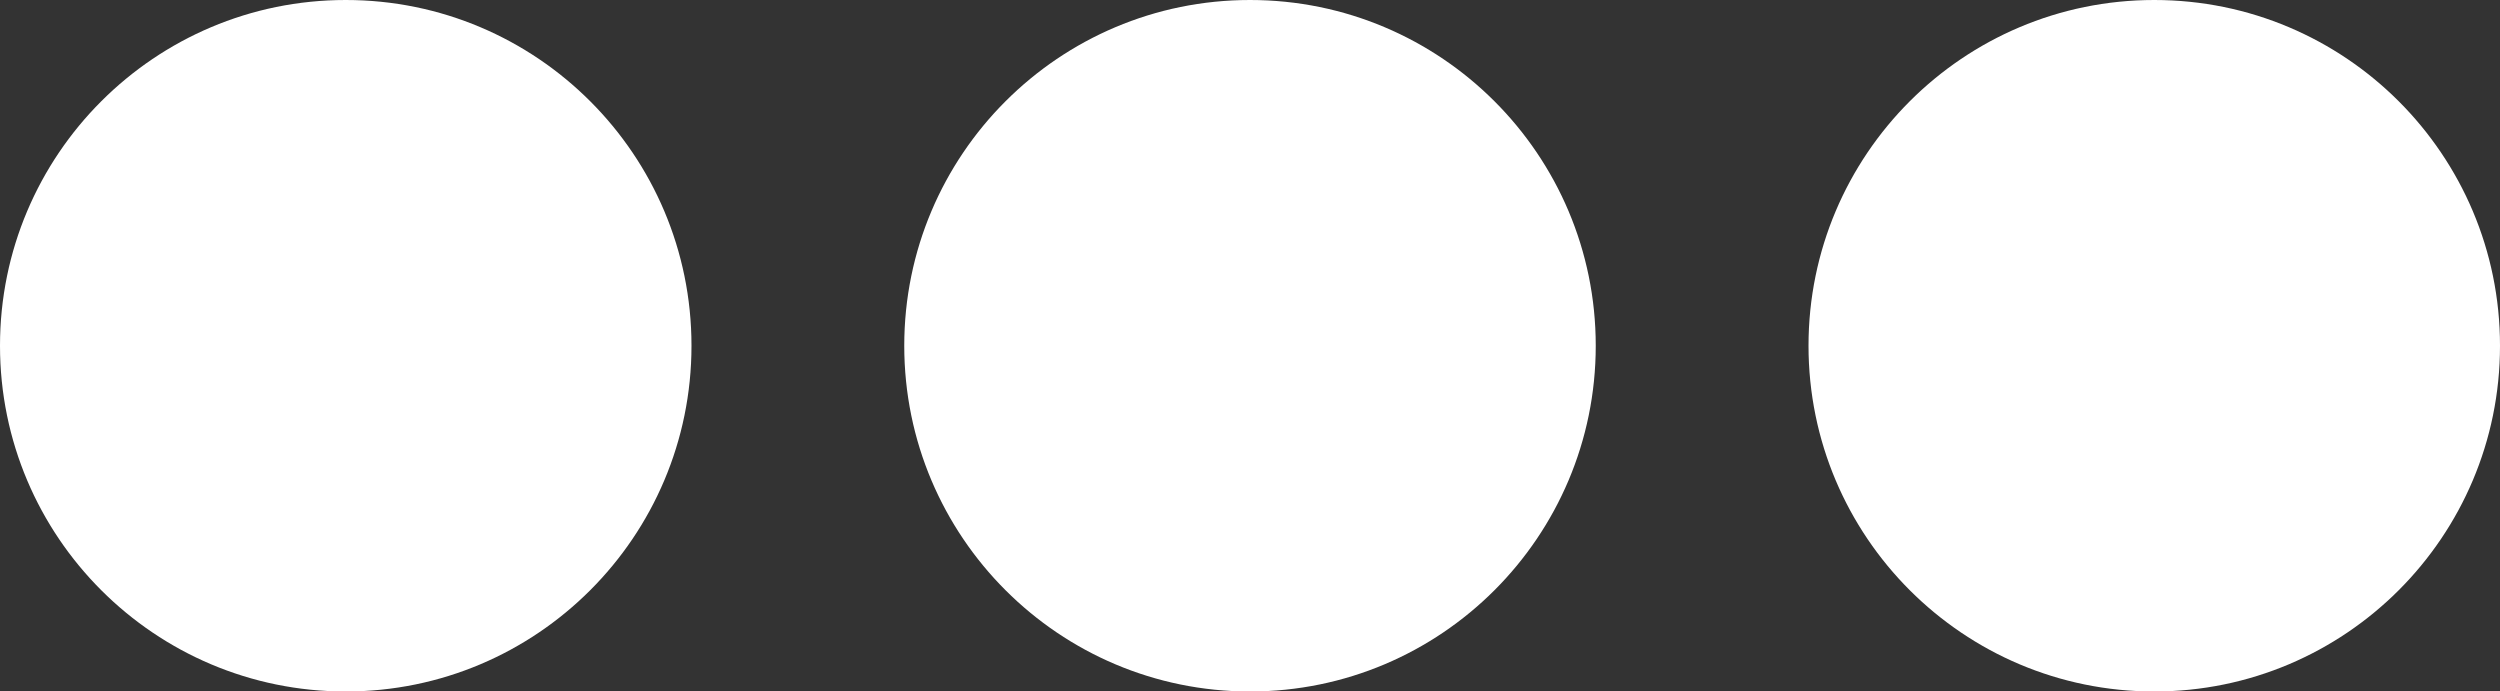 <svg width="47" height="13" viewBox="0 0 47 13" fill="none" xmlns="http://www.w3.org/2000/svg">
<rect x="0" y="0" width="47" height="13" fill="#333333" stroke="none"/>
<circle cx="6.5" cy="6.5" r="6.5" fill="white"/>
<circle cx="40.5" cy="6.5" r="6.5" fill="white"/>
<circle cx="23.5" cy="6.5" r="6.5" fill="white"/>
</svg>
